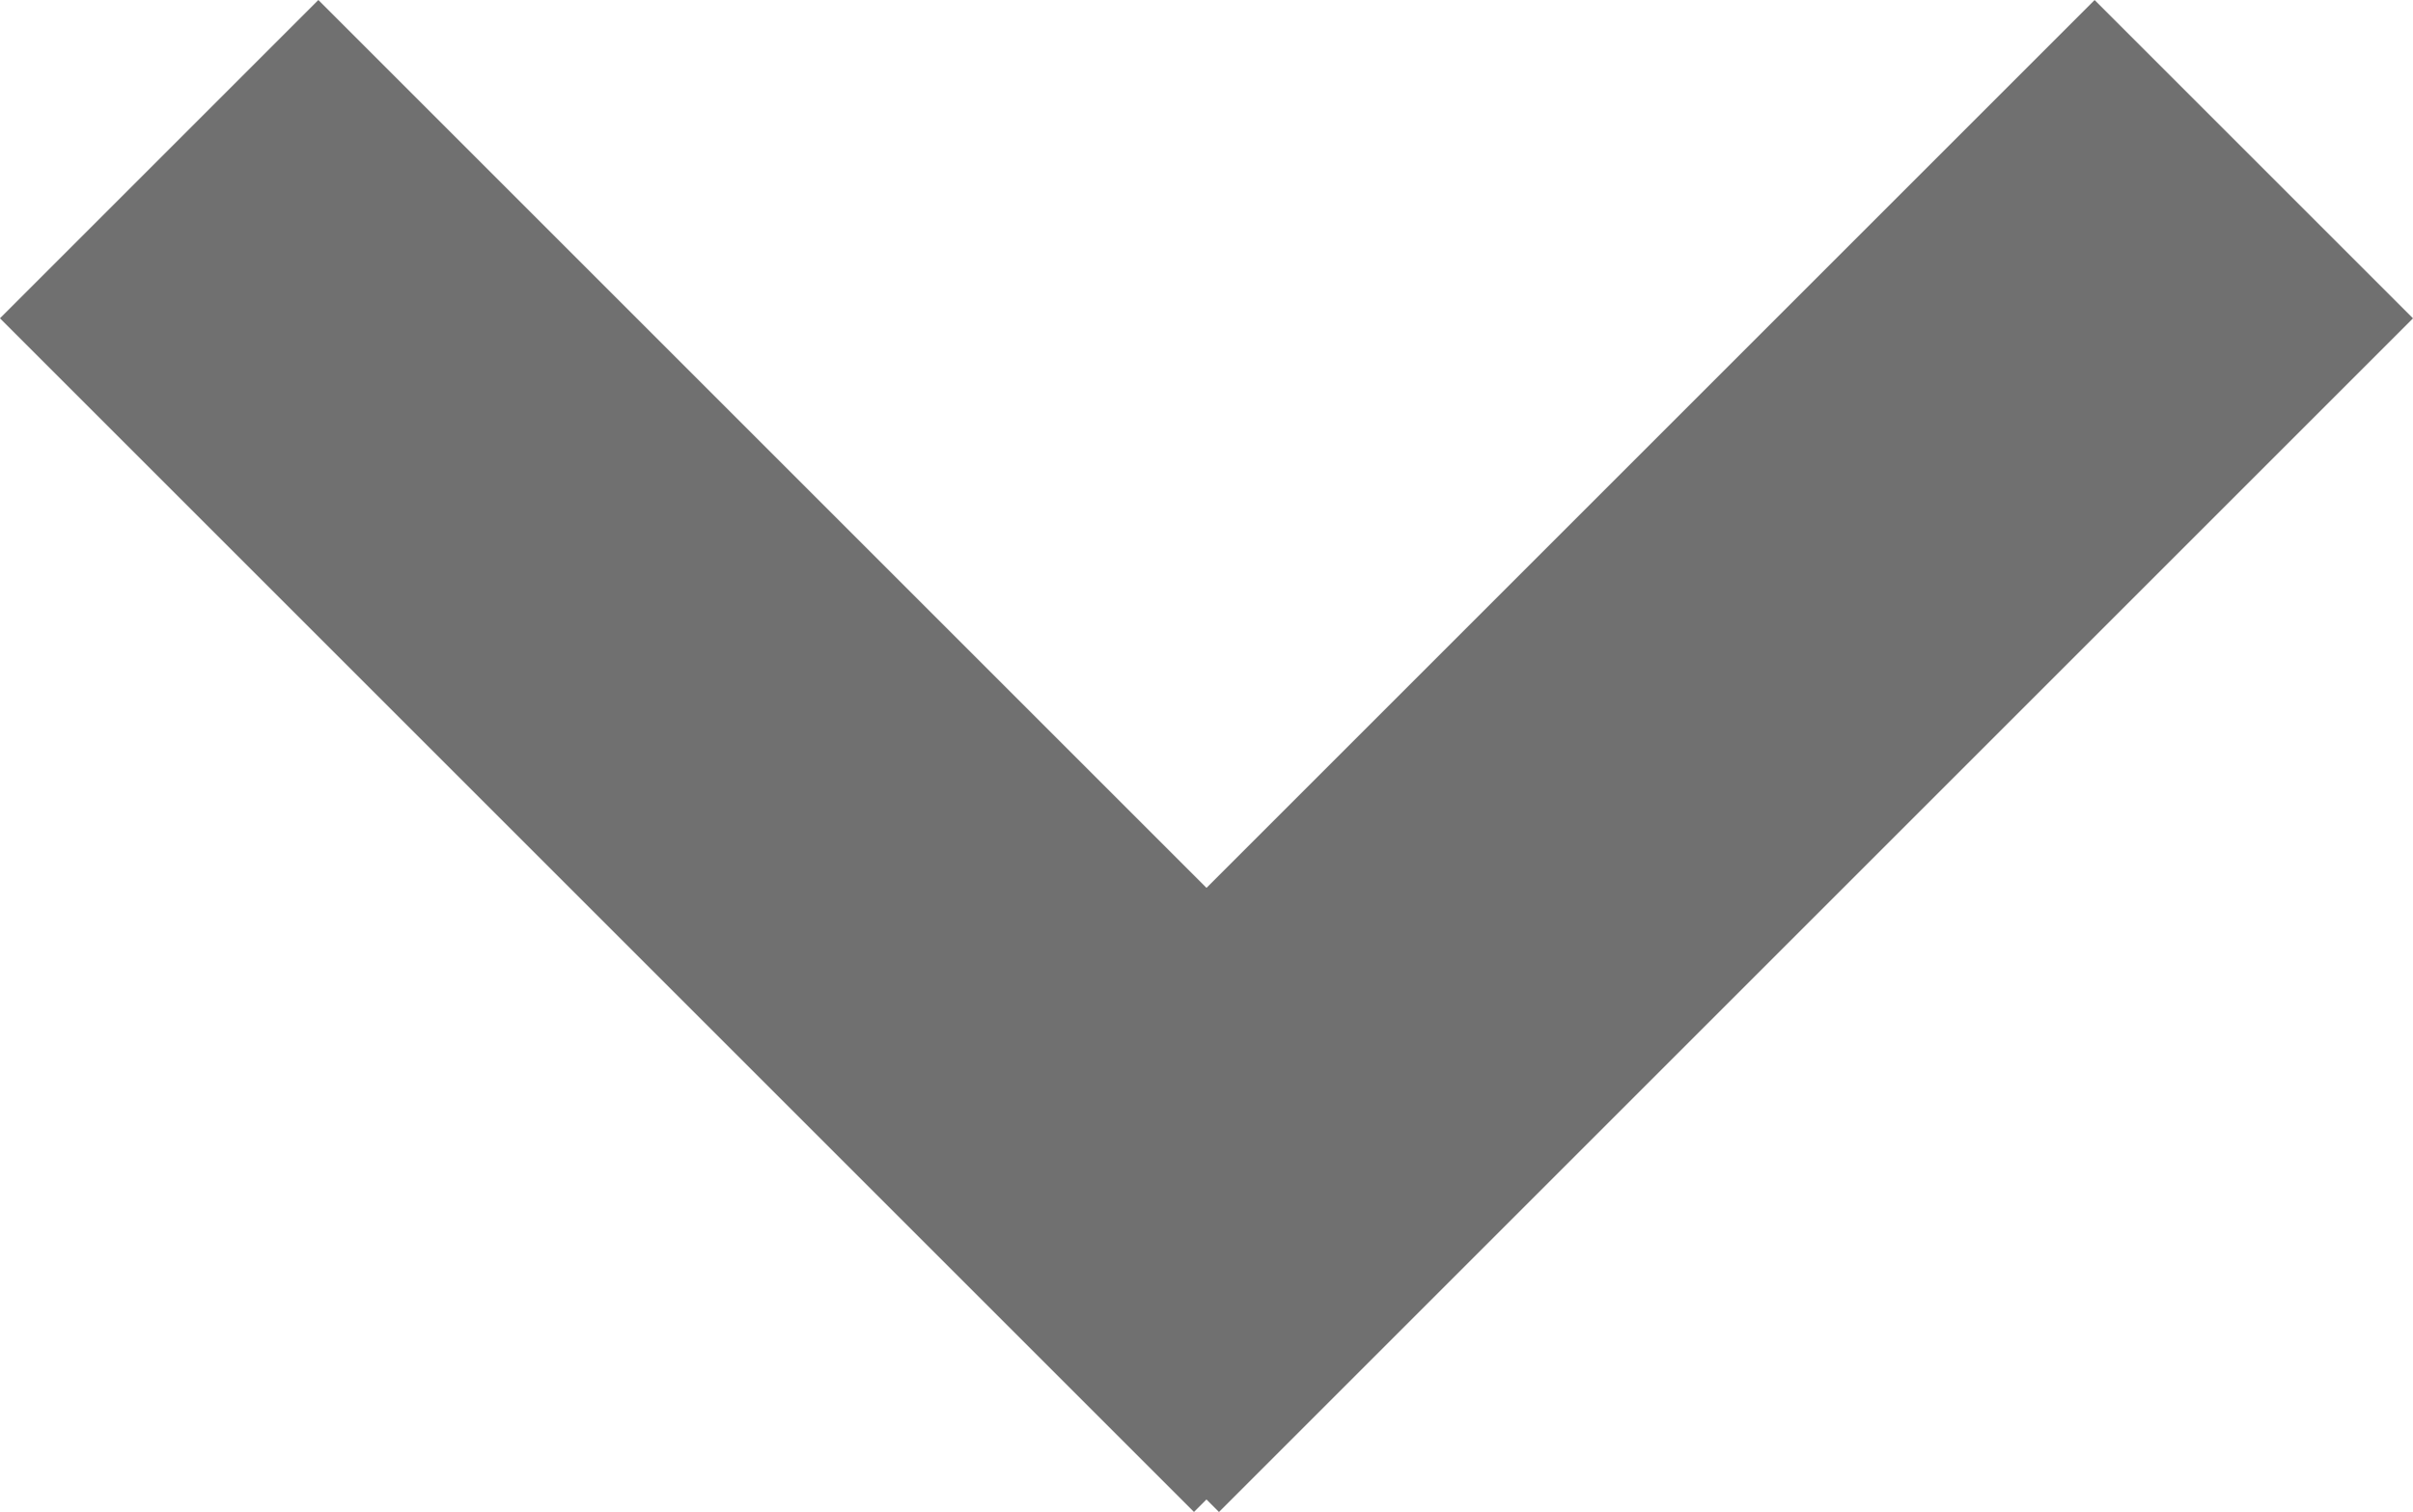 <svg id="Component_4_1" data-name="Component 4 – 1" xmlns="http://www.w3.org/2000/svg" width="21.435" height="13.435" viewBox="0 0 21.435 13.435">
  <rect id="Rectangle_3" data-name="Rectangle 3" width="15" height="4" transform="translate(2.828) rotate(45)" fill="#707070"/>
  <rect id="Rectangle_4" data-name="Rectangle 4" width="15" height="4" transform="translate(8 10.607) rotate(-45)" fill="#707070"/>
</svg>
